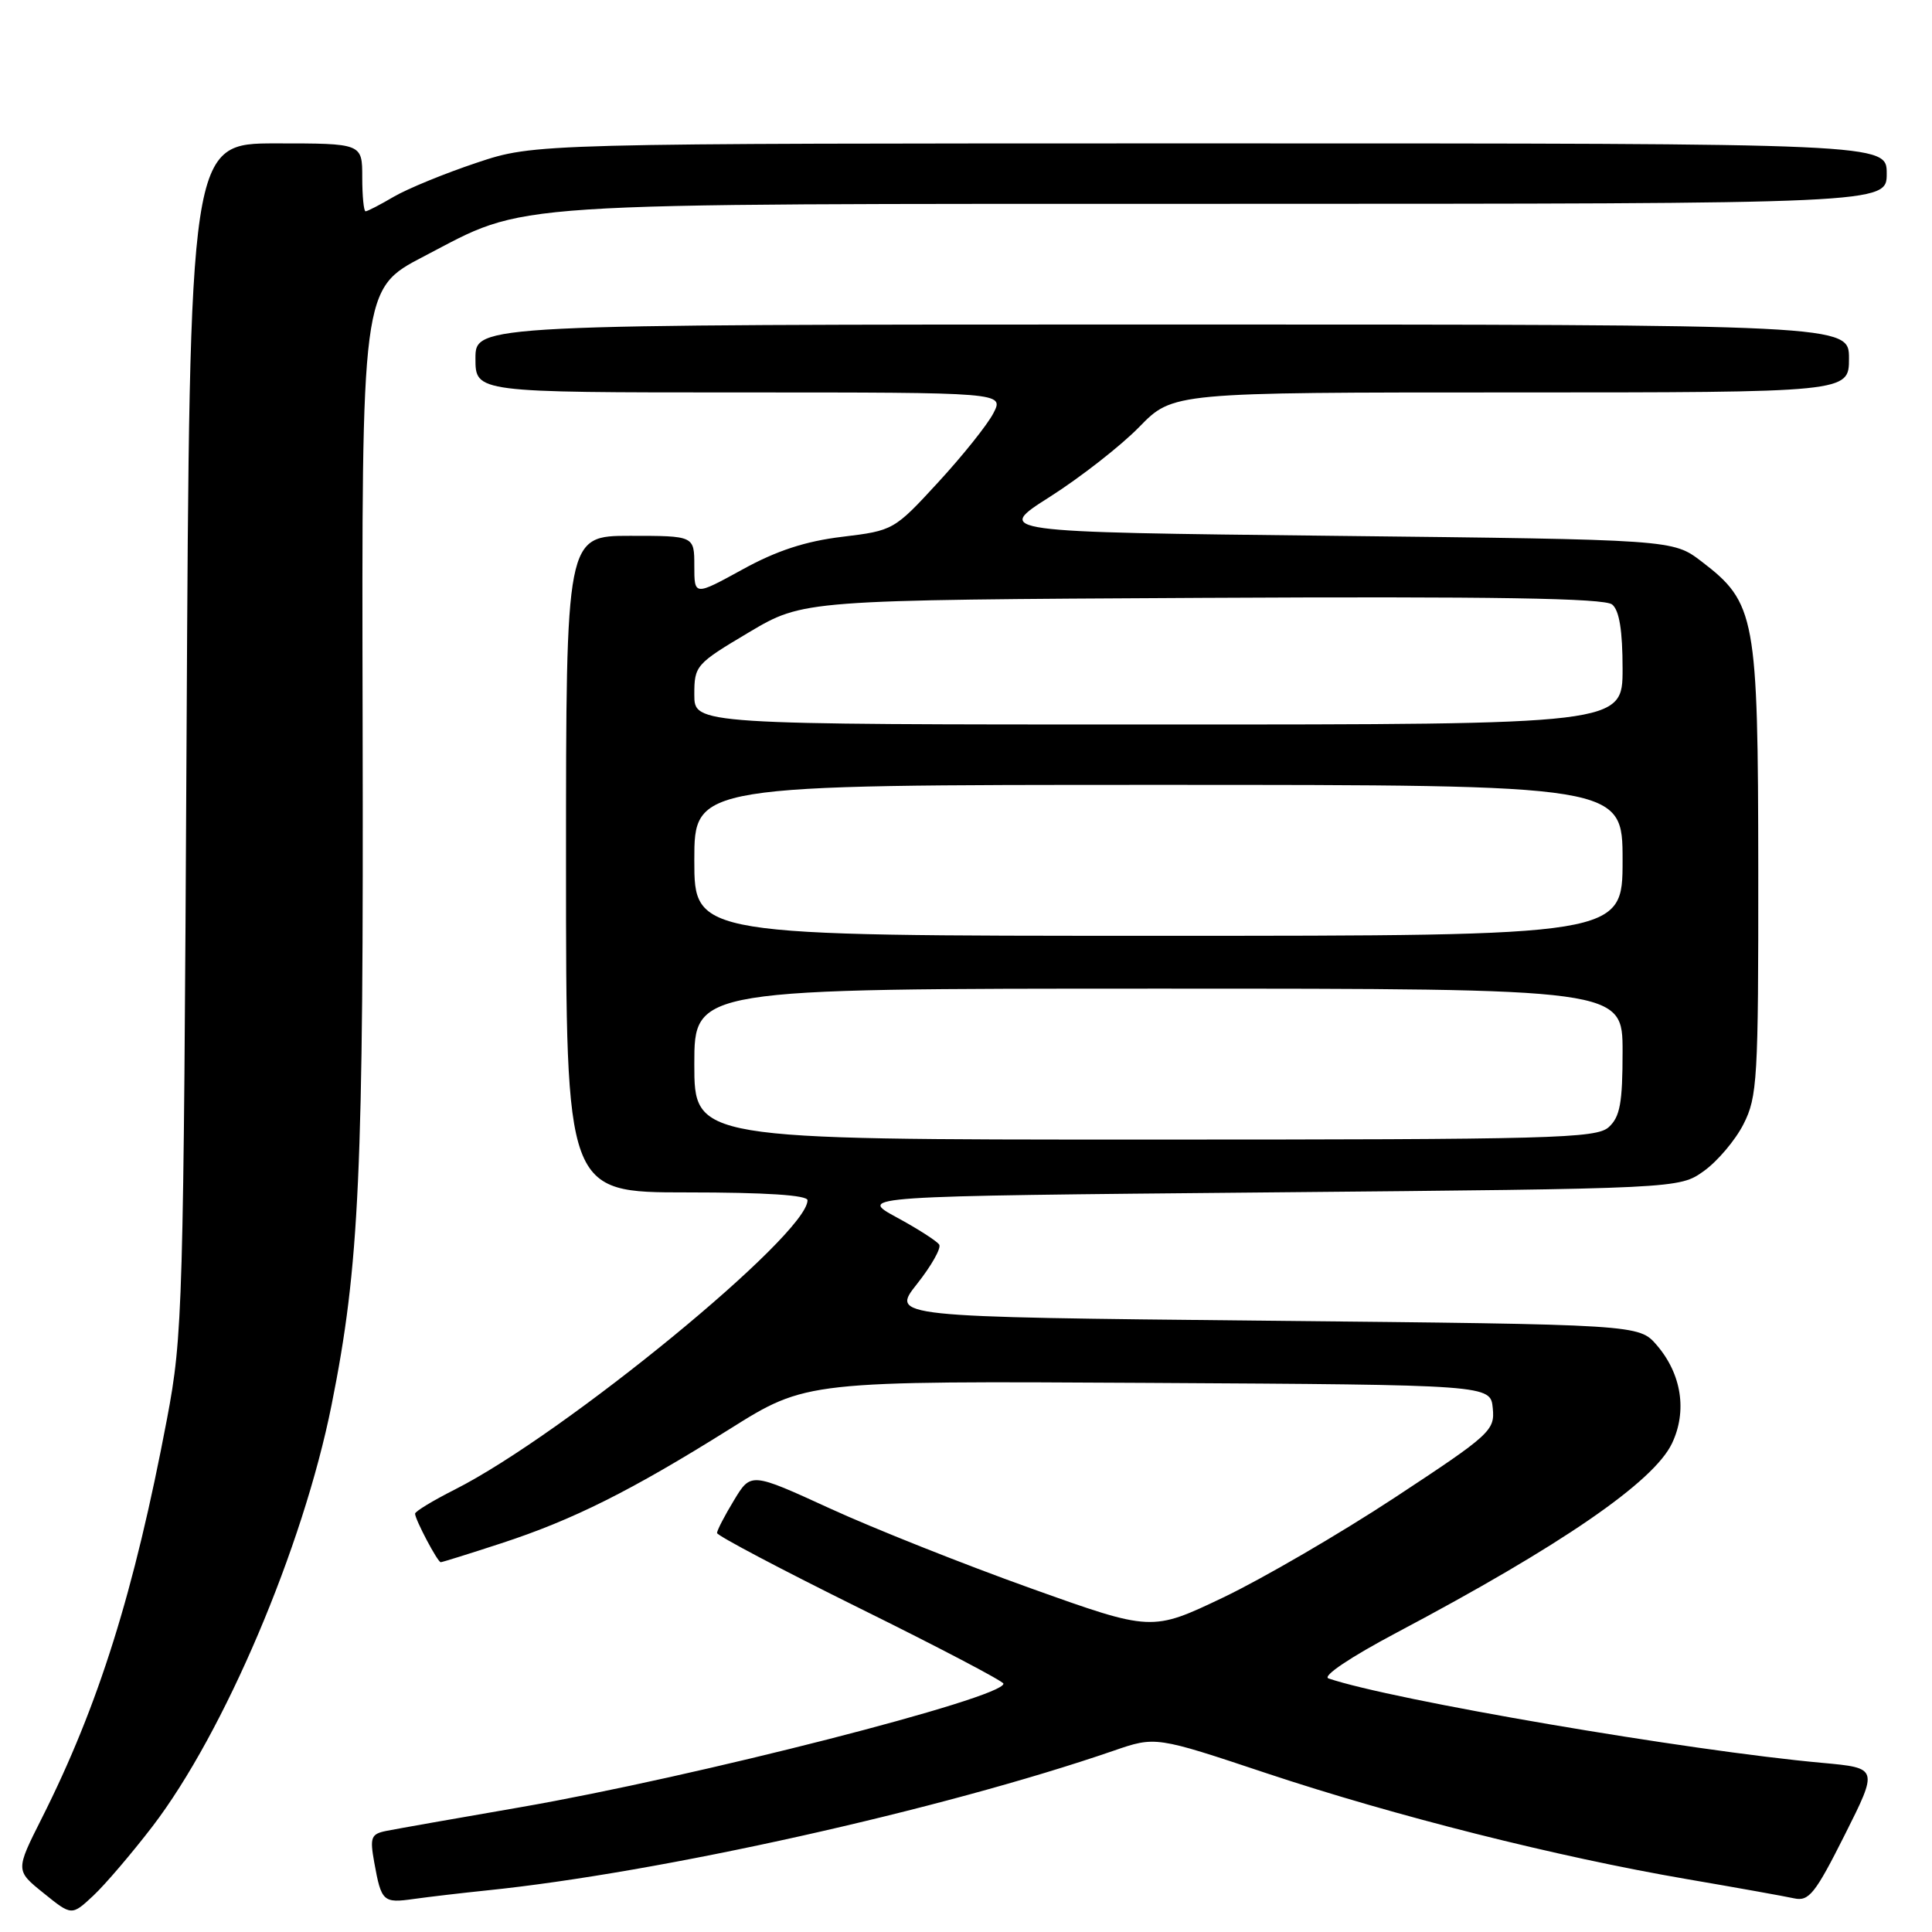 <?xml version="1.0" encoding="UTF-8" standalone="no"?>
<!DOCTYPE svg PUBLIC "-//W3C//DTD SVG 1.1//EN" "http://www.w3.org/Graphics/SVG/1.1/DTD/svg11.dtd" >
<svg xmlns="http://www.w3.org/2000/svg" xmlns:xlink="http://www.w3.org/1999/xlink" version="1.1" viewBox="0 0 256 256">
 <g >
 <path fill="currentColor"
d=" M 20.21 242.00 C 29.71 229.59 40.16 205.02 43.93 186.19 C 47.64 167.67 48.19 155.62 48.05 95.88 C 47.92 38.27 47.92 38.27 56.11 34.00 C 70.22 26.66 64.75 27.03 162.25 27.01 C 250.00 27.00 250.00 27.00 250.00 23.00 C 250.00 19.00 250.00 19.00 160.43 19.00 C 70.85 19.00 70.85 19.00 63.18 21.56 C 58.95 22.97 54.01 25.00 52.19 26.06 C 50.37 27.13 48.69 28.00 48.44 28.00 C 48.20 28.00 48.00 25.98 48.00 23.50 C 48.00 19.00 48.00 19.00 36.57 19.00 C 25.13 19.00 25.13 19.00 24.72 97.75 C 24.32 173.49 24.22 176.94 22.13 188.00 C 17.79 210.91 13.08 225.95 5.53 240.94 C 2.05 247.85 2.05 247.85 5.78 250.85 C 9.50 253.86 9.50 253.86 12.37 251.18 C 13.94 249.71 17.47 245.57 20.21 242.00 Z  M 64.50 250.49 C 87.33 248.16 124.79 239.81 147.53 231.99 C 153.12 230.06 153.12 230.06 167.81 234.96 C 184.82 240.62 206.36 246.05 223.50 248.99 C 230.10 250.12 236.50 251.27 237.73 251.54 C 239.69 251.97 240.52 250.93 244.43 243.15 C 248.89 234.27 248.89 234.27 241.48 233.59 C 223.77 231.99 184.37 225.25 176.03 222.40 C 175.18 222.10 178.92 219.59 185.03 216.35 C 206.83 204.81 219.13 196.36 221.55 191.25 C 223.58 186.98 222.82 182.07 219.54 178.25 C 217.17 175.50 217.17 175.50 167.61 175.00 C 118.05 174.50 118.05 174.50 121.51 170.13 C 123.41 167.73 124.74 165.38 124.45 164.92 C 124.17 164.47 121.63 162.83 118.80 161.30 C 113.66 158.50 113.66 158.50 168.08 158.00 C 222.50 157.50 222.50 157.50 225.77 155.17 C 227.57 153.88 229.94 151.09 231.02 148.96 C 232.86 145.35 233.00 143.02 232.98 115.29 C 232.95 81.63 232.63 79.87 225.44 74.38 C 221.66 71.50 221.66 71.50 176.71 71.00 C 131.76 70.50 131.76 70.50 139.13 65.82 C 143.18 63.24 148.51 59.08 150.96 56.57 C 155.42 52.00 155.42 52.00 200.21 52.00 C 245.00 52.00 245.00 52.00 245.00 47.50 C 245.00 43.00 245.00 43.00 154.00 43.00 C 63.00 43.00 63.00 43.00 63.00 47.50 C 63.00 52.00 63.00 52.00 98.03 52.00 C 133.05 52.00 133.05 52.00 131.63 54.75 C 130.85 56.27 127.56 60.38 124.32 63.90 C 118.48 70.25 118.37 70.31 111.59 71.13 C 106.75 71.71 102.89 72.97 98.38 75.46 C 92.00 78.96 92.00 78.96 92.00 74.98 C 92.00 71.00 92.00 71.00 83.50 71.00 C 75.00 71.00 75.00 71.00 75.00 114.50 C 75.00 158.00 75.00 158.00 91.00 158.00 C 101.44 158.00 107.00 158.36 107.00 159.04 C 107.00 163.61 74.78 190.03 60.25 197.38 C 57.36 198.84 55.00 200.27 55.00 200.57 C 55.00 201.34 57.99 207.00 58.40 207.00 C 58.59 207.00 62.19 205.88 66.40 204.50 C 75.91 201.40 83.62 197.54 96.68 189.36 C 106.85 182.98 106.85 182.98 152.18 183.24 C 197.50 183.50 197.50 183.50 197.80 186.59 C 198.09 189.55 197.51 190.08 184.84 198.42 C 177.54 203.22 167.30 209.18 162.09 211.67 C 152.61 216.19 152.61 216.19 136.56 210.45 C 127.73 207.29 115.78 202.54 110.00 199.89 C 99.50 195.08 99.50 195.08 97.26 198.79 C 96.02 200.83 95.01 202.78 95.01 203.13 C 95.00 203.47 103.53 207.97 113.96 213.13 C 124.39 218.28 132.94 222.77 132.96 223.09 C 133.08 224.97 92.09 235.45 69.00 239.46 C 60.47 240.93 52.47 242.35 51.21 242.60 C 49.16 243.01 48.99 243.45 49.59 246.78 C 50.53 251.99 50.76 252.20 54.85 251.62 C 56.86 251.34 61.20 250.83 64.50 250.49 Z  M 92.00 141.00 C 92.00 131.00 92.00 131.00 153.50 131.00 C 215.00 131.00 215.00 131.00 215.00 139.35 C 215.00 146.16 214.66 147.99 213.17 149.35 C 211.51 150.85 205.79 151.00 151.67 151.00 C 92.00 151.00 92.00 151.00 92.00 141.00 Z  M 92.00 114.00 C 92.00 104.00 92.00 104.00 153.50 104.00 C 215.00 104.00 215.00 104.00 215.00 114.00 C 215.00 124.00 215.00 124.00 153.50 124.00 C 92.00 124.00 92.00 124.00 92.00 114.00 Z  M 92.00 92.04 C 92.00 88.20 92.20 87.97 99.23 83.79 C 106.46 79.50 106.46 79.50 159.34 79.22 C 198.04 79.02 212.60 79.26 213.62 80.10 C 214.57 80.88 215.00 83.56 215.00 88.62 C 215.00 96.00 215.00 96.00 153.50 96.00 C 92.00 96.00 92.00 96.00 92.00 92.04 Z "/>
</g>
</svg>